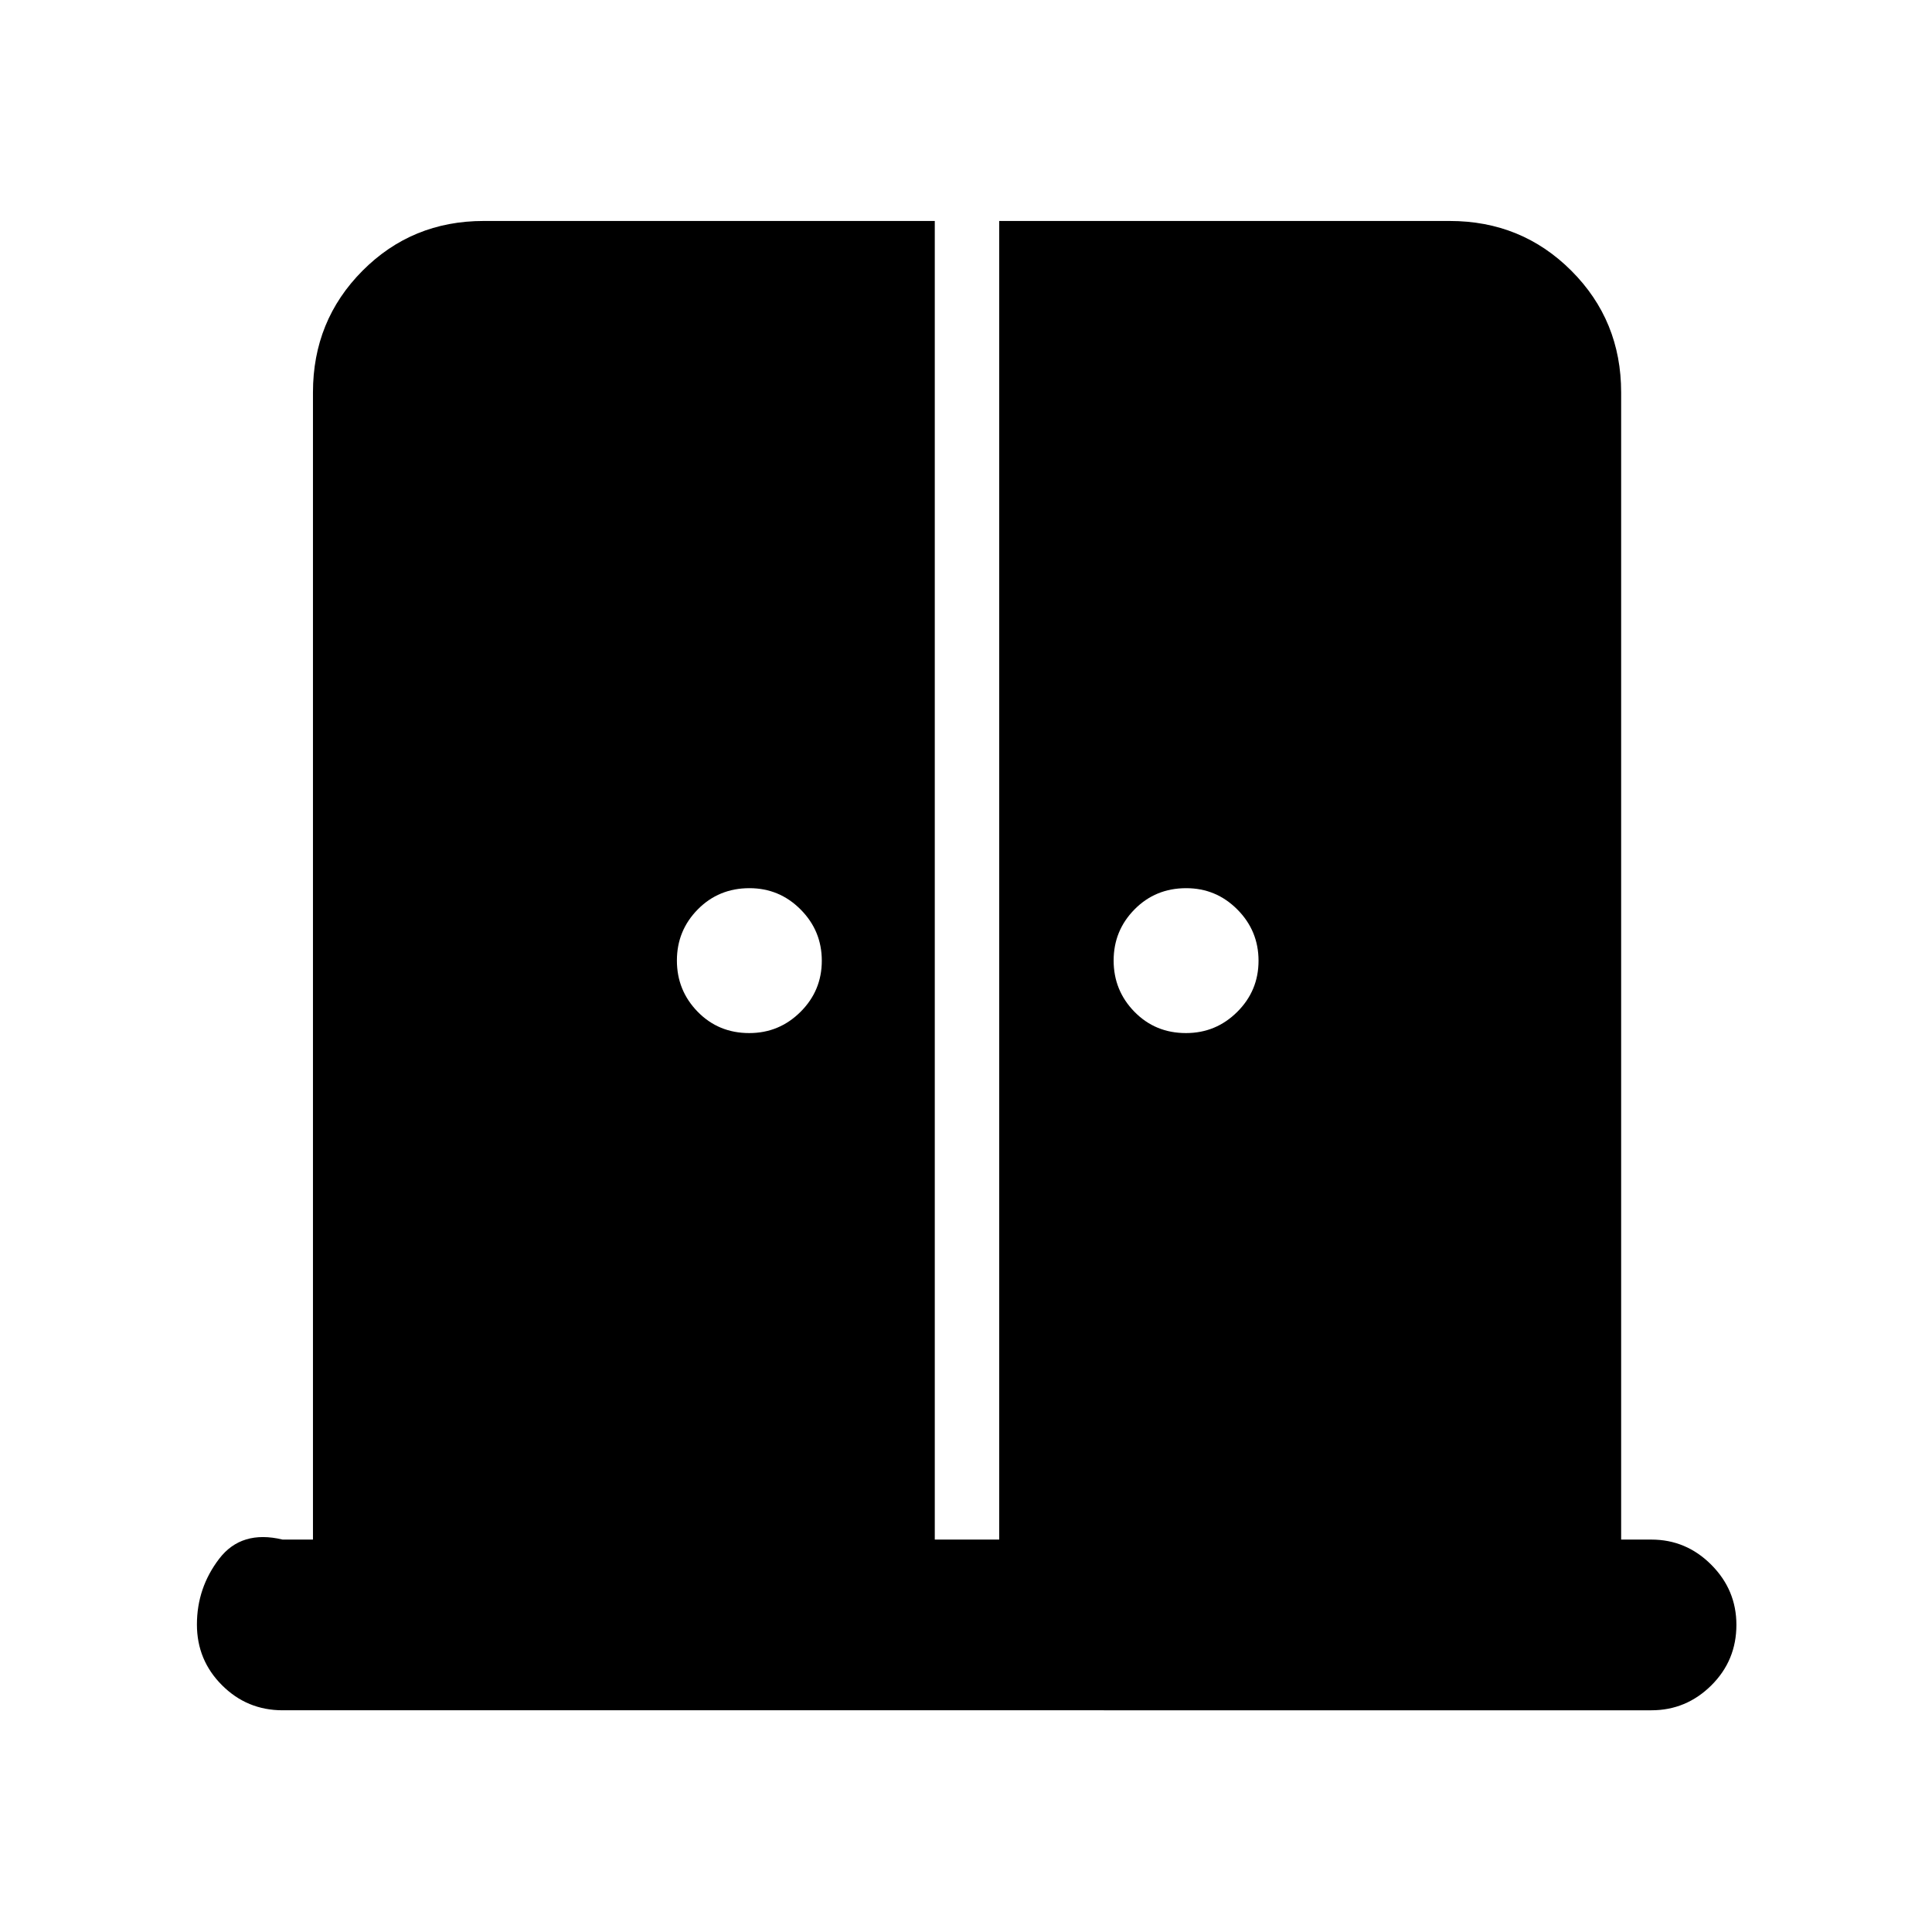 <svg xmlns="http://www.w3.org/2000/svg" height="40" viewBox="0 -960 960 960" width="40"><path d="M372.3-446.67q14.88 0 25.46-10.53 10.59-10.53 10.59-25.41 0-14.89-10.53-25.47-10.53-10.59-25.42-10.59-15.26 0-25.66 10.53-10.39 10.53-10.39 25.42 0 14.89 10.34 25.47 10.34 10.58 25.61 10.58Zm217.01 0q14.89 0 25.47-10.53 10.58-10.53 10.58-25.41 0-14.89-10.53-25.47-10.53-10.59-25.42-10.59-15.26 0-25.65 10.53-10.4 10.53-10.4 25.42 0 14.89 10.34 25.47 10.35 10.58 25.61 10.58Zm-448.88 336.5q-17.67 0-30.12-12.46-12.46-12.45-12.46-30.15 0-18.2 11.05-32.66 11.05-14.47 31.53-9.55h15.08v-570.02q0-35.72 24.62-60.46 24.62-24.73 60.19-24.73h224.17v655.21h32.01V-850.2h223.85q35.72 0 60.45 24.73 24.74 24.74 24.74 60.46v570.02h15.03q17.29 0 29.77 12.52 12.47 12.51 12.47 29.84 0 17.72-12.47 30.09-12.48 12.37-29.77 12.37H140.43Z"/></svg>
